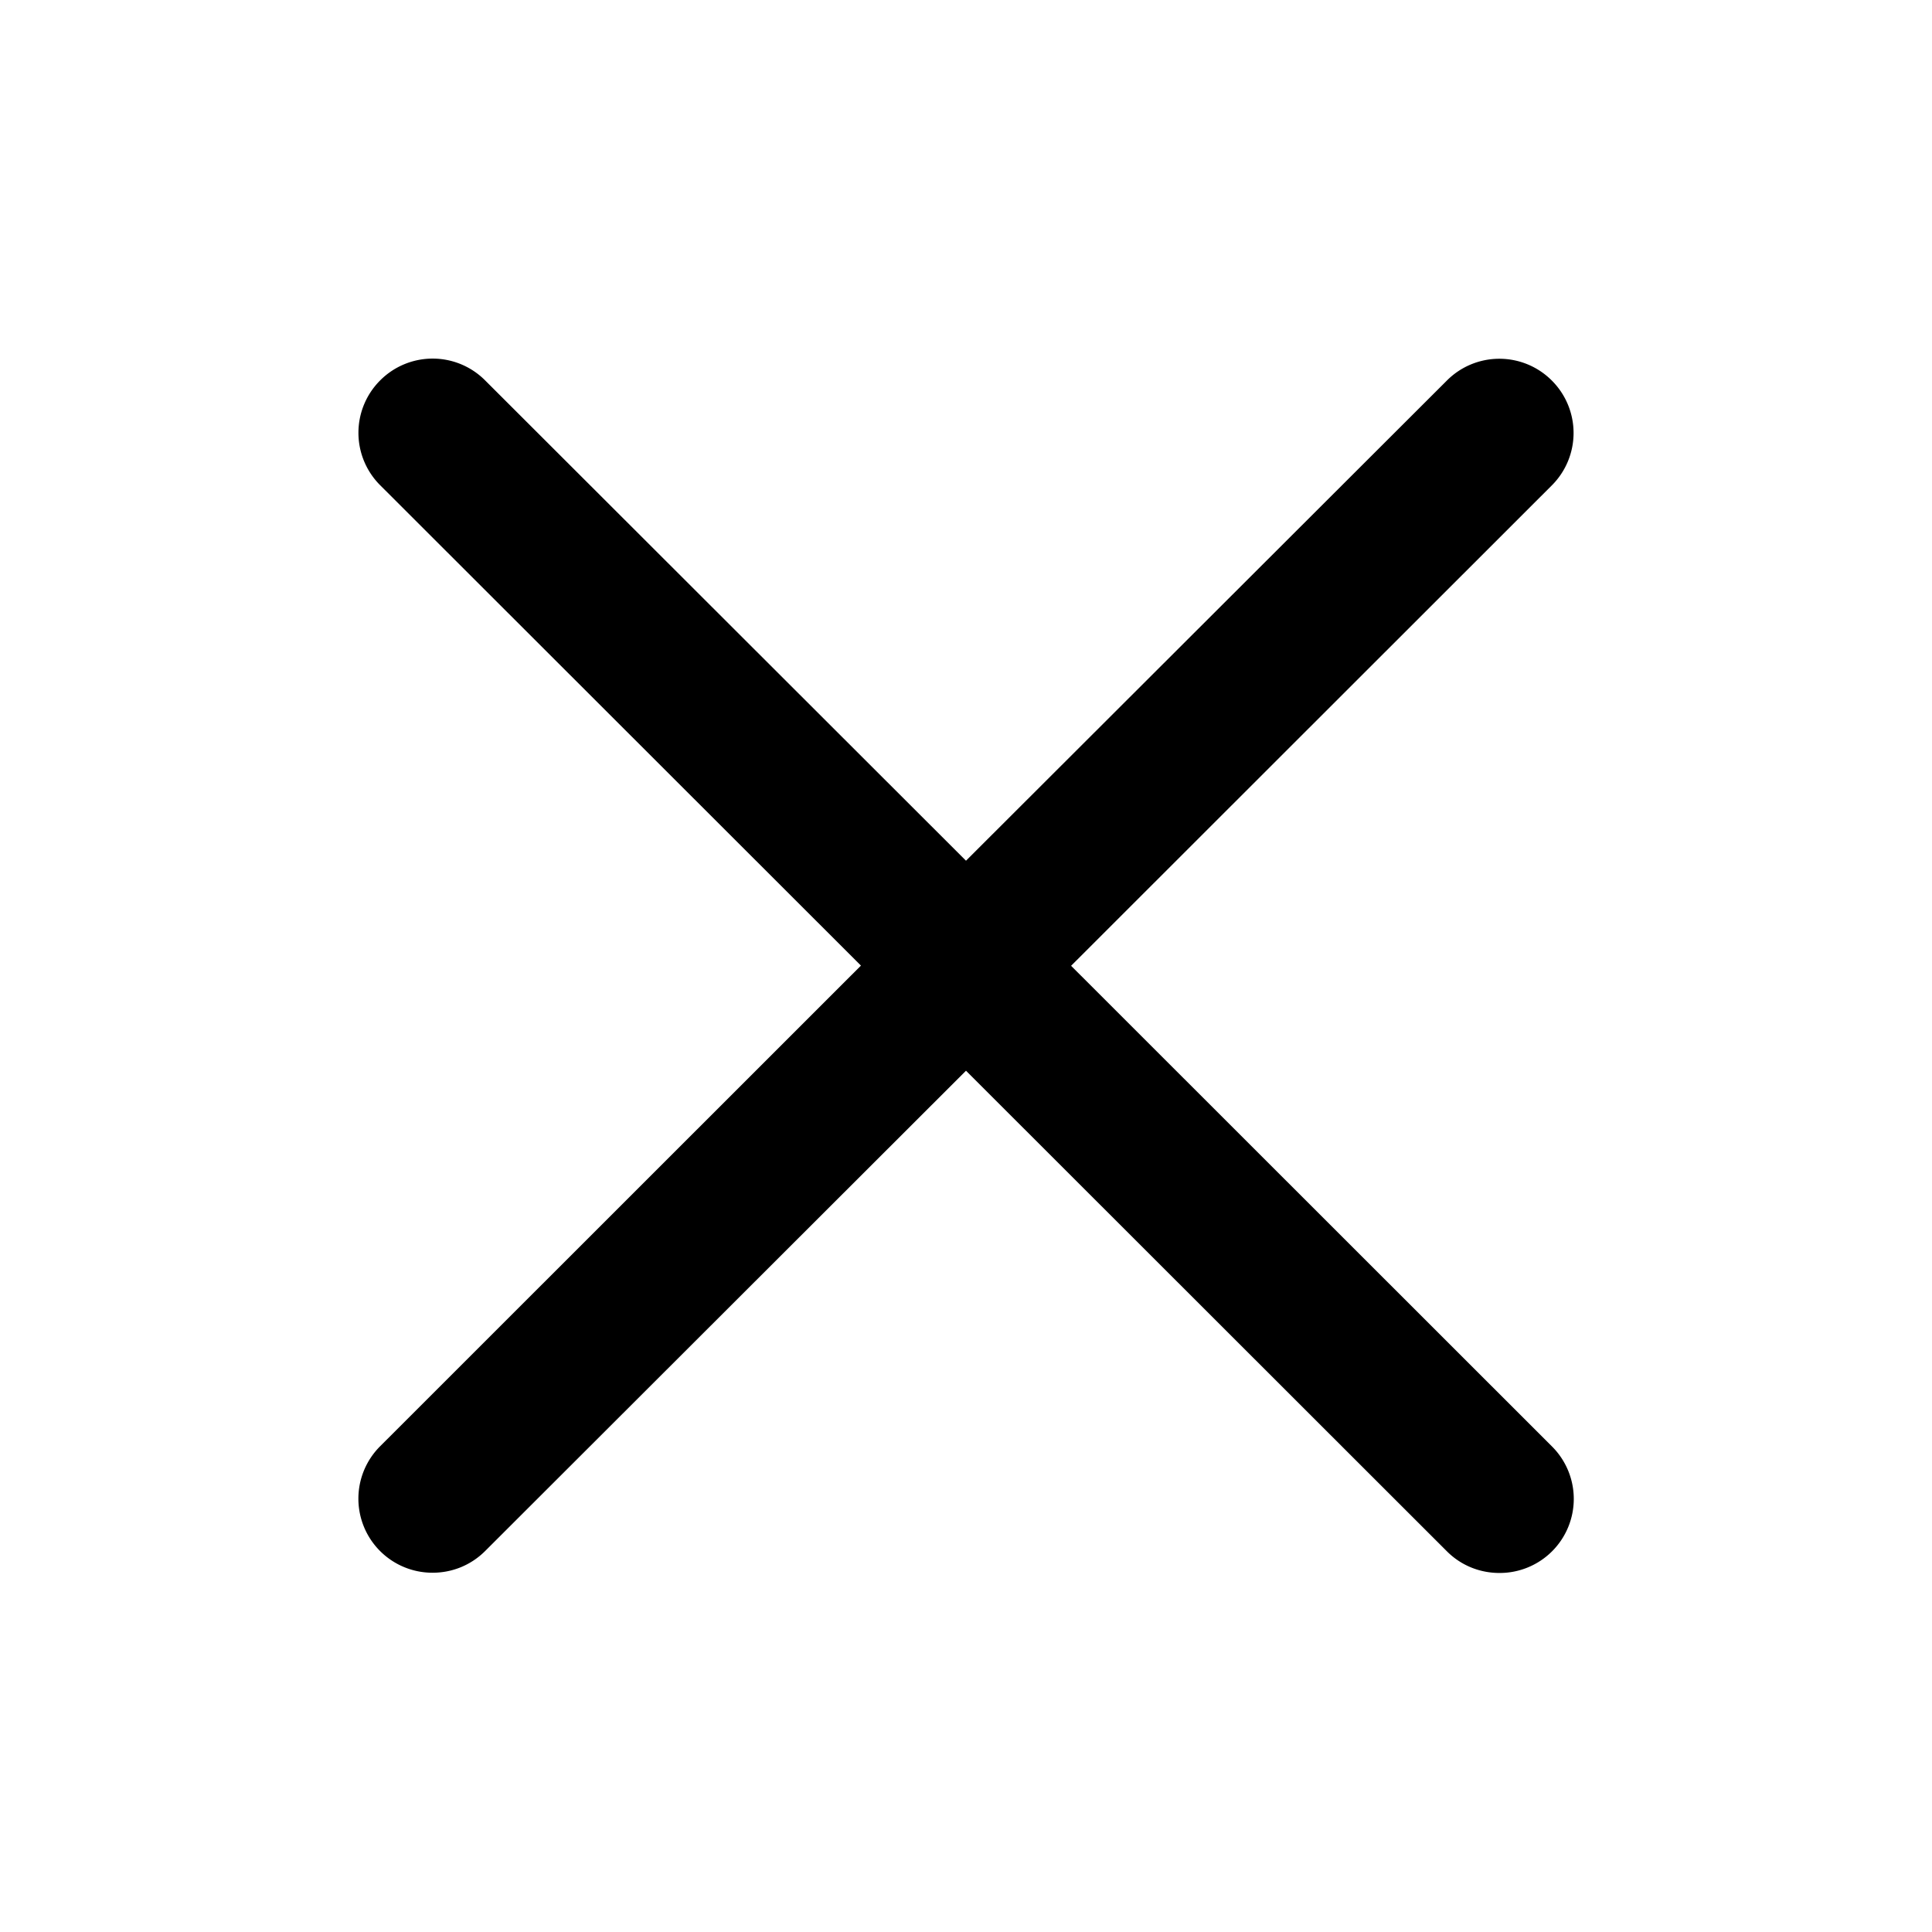 <?xml version="1.0" standalone="no"?><!DOCTYPE svg PUBLIC "-//W3C//DTD SVG 1.1//EN" "http://www.w3.org/Graphics/SVG/1.1/DTD/svg11.dtd"><svg class="icon" width="200px" height="200.00px" viewBox="0 0 1024 1024" version="1.1" xmlns="http://www.w3.org/2000/svg"><path d="M567.68 511.915l254.805-254.635a39.253 39.253 0 0 0 0-55.595 39.253 39.253 0 0 0-55.595 0L512 456.192 257.109 201.6a39.253 39.253 0 0 0-55.595 0 39.253 39.253 0 0 0 0 55.595l254.805 254.592-254.805 254.72a39.253 39.253 0 0 0 27.776 67.072c10.112 0 20.096-3.797 27.819-11.477L512 567.509l254.891 254.72c7.68 7.68 17.707 11.477 27.819 11.477a39.253 39.253 0 0 0 27.819-67.115l-254.848-254.72z"  /></svg>
